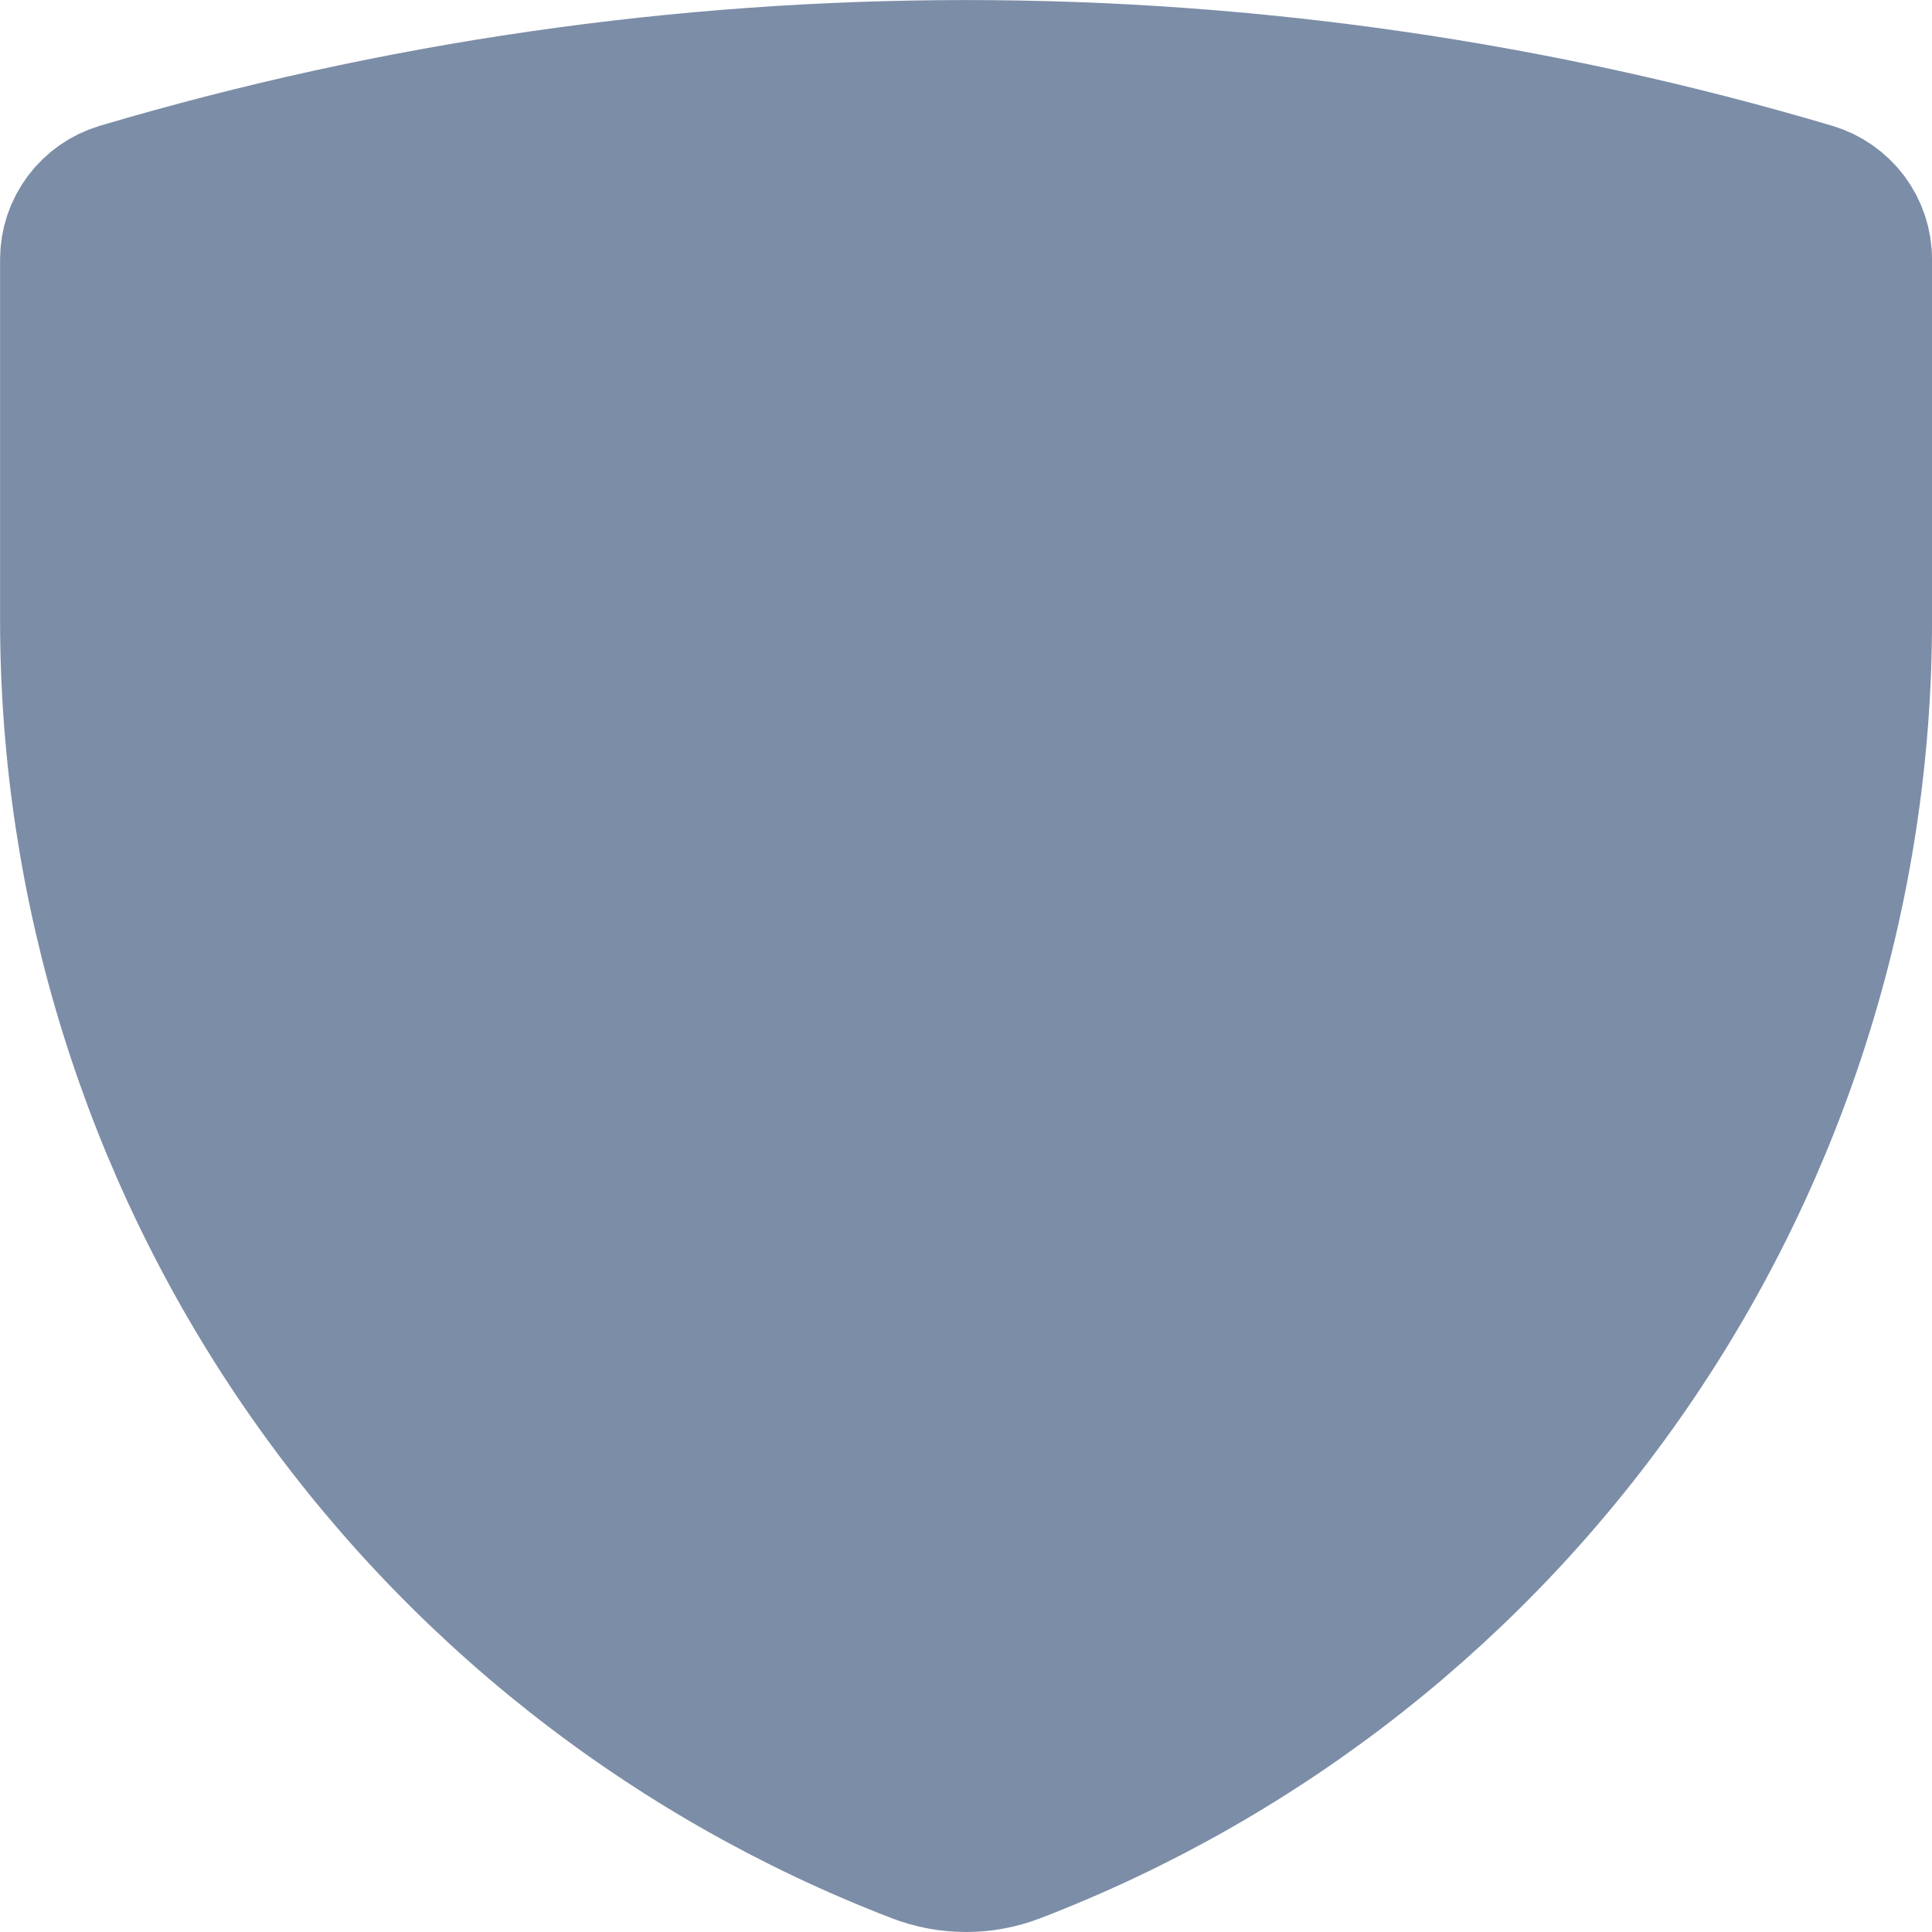 <svg width="40" height="40" viewBox="0 0 40 40" fill="none" xmlns="http://www.w3.org/2000/svg">
<path d="M21.027 38.381C20.367 38.635 19.636 38.635 18.975 38.381C13.812 36.395 9.371 32.891 6.238 28.331C3.106 23.77 1.43 18.368 1.43 12.835V5.367C1.431 5.054 1.532 4.75 1.72 4.499C1.907 4.249 2.17 4.065 2.47 3.975C13.911 0.581 26.091 0.581 37.532 3.975C37.832 4.065 38.095 4.249 38.283 4.499C38.47 4.75 38.572 5.054 38.572 5.367V12.835C38.573 18.368 36.896 23.77 33.764 28.331C30.632 32.891 26.191 36.395 21.027 38.381Z" fill="#7C8DA7" stroke="#7C8DA7" stroke-width="2.857" stroke-linecap="round" stroke-linejoin="round"/>
</svg>
